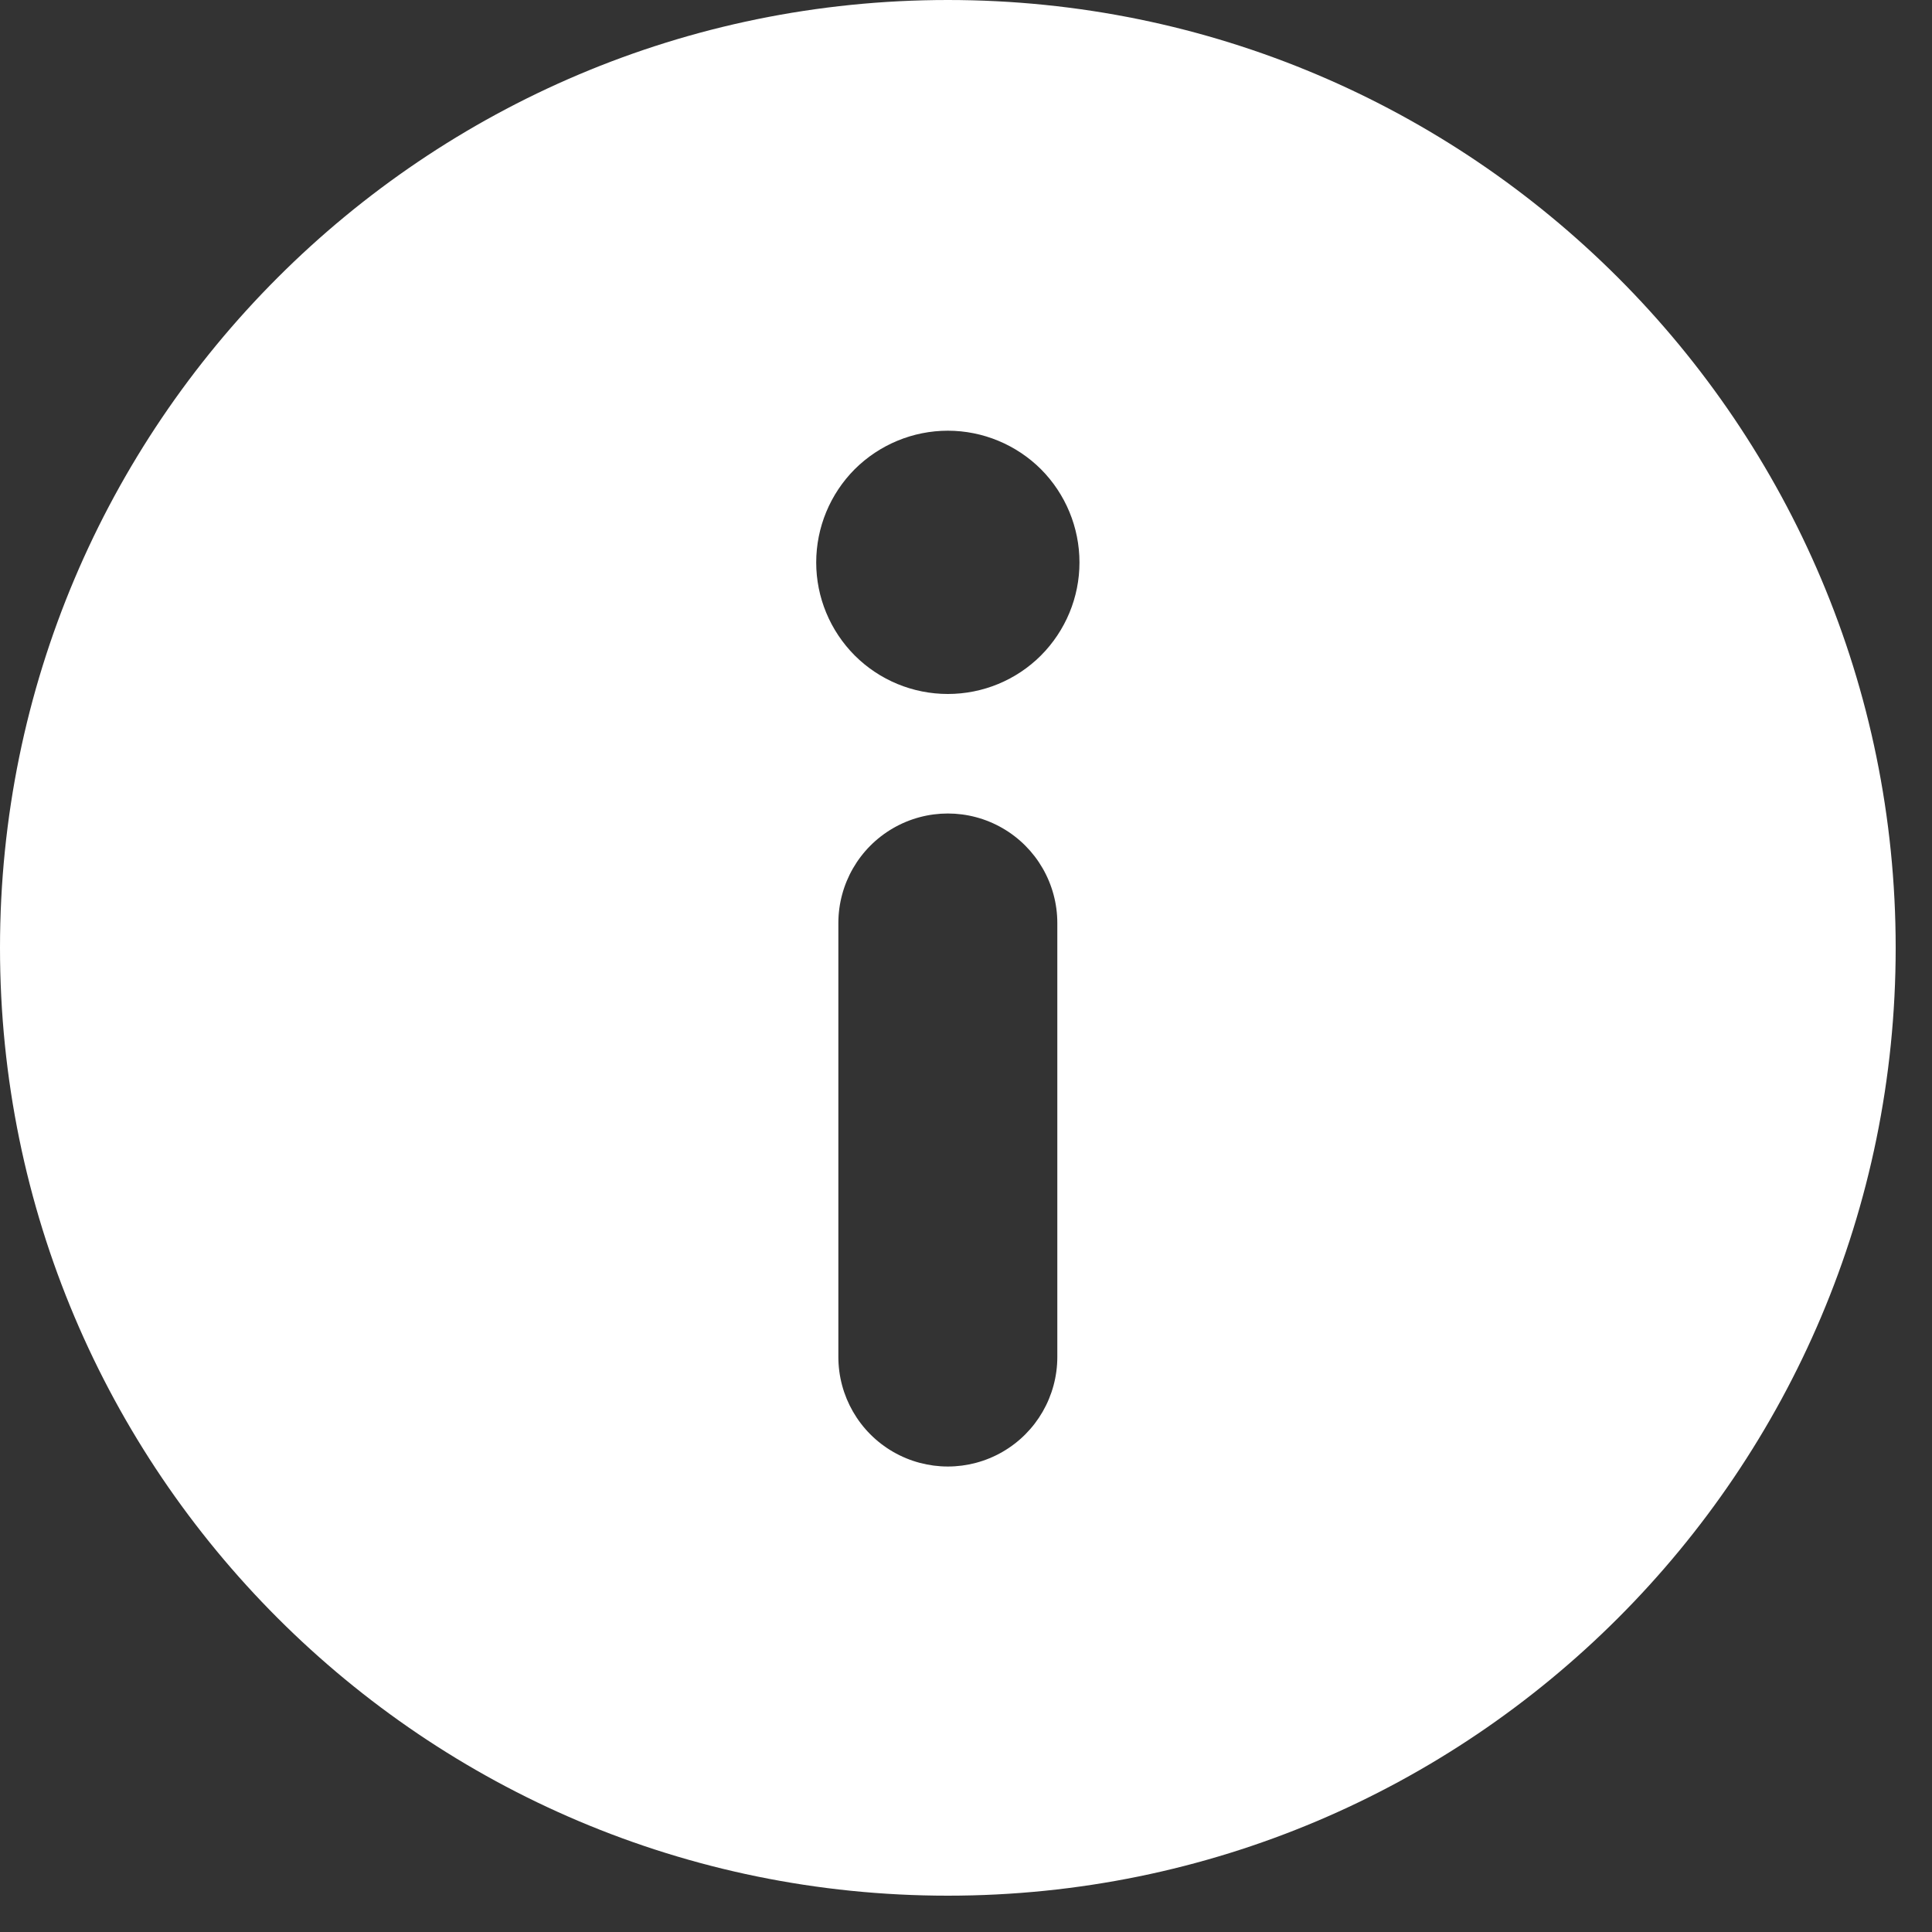 <?xml version="1.0" encoding="UTF-8"?>
<svg width="15px" height="15px" viewBox="0 0 15 15" version="1.1" xmlns="http://www.w3.org/2000/svg" xmlns:xlink="http://www.w3.org/1999/xlink">
    <rect x="0" y="0" width="15" height="15" fill="#333333" stroke="none"/>
    <title>Group</title>
    <g id="Page-1" stroke="none" stroke-width="1" fill="none" fill-rule="evenodd">
        <g id="USER-IN" transform="translate(-43, -427)" fill="#FFFFFF">
            <g id="SIDE-NEMU" transform="translate(0, 184)">
                <g id="Group" transform="translate(43, 243)">
                    <path d="M7.359,0 C3.295,0 0,3.295 0,7.359 C0,11.423 3.295,14.718 7.359,14.718 C11.423,14.718 14.718,11.423 14.718,7.359 C14.718,3.295 11.423,0 7.359,0 Z M6.509,10.535 L6.509,7.167 L6.509,7.167 C6.509,6.863 6.671,6.582 6.934,6.43 C7.197,6.278 7.521,6.278 7.784,6.43 C8.047,6.582 8.209,6.863 8.209,7.167 L8.209,10.535 L8.209,10.535 C8.209,10.839 8.047,11.12 7.784,11.272 C7.521,11.424 7.197,11.424 6.934,11.272 C6.671,11.12 6.509,10.839 6.509,10.535 Z M7.359,5.388 L7.359,5.388 C7.088,5.388 6.828,5.281 6.636,5.089 C6.445,4.897 6.337,4.638 6.337,4.367 C6.337,4.095 6.445,3.835 6.636,3.643 C6.828,3.452 7.088,3.344 7.359,3.344 C7.63,3.344 7.89,3.452 8.082,3.643 C8.273,3.835 8.381,4.095 8.381,4.367 C8.381,4.638 8.273,4.897 8.082,5.089 C7.89,5.281 7.63,5.388 7.359,5.388 L7.359,5.388 Z" id="Shape"></path>
                </g>
            </g>
        </g>
    </g>
</svg>